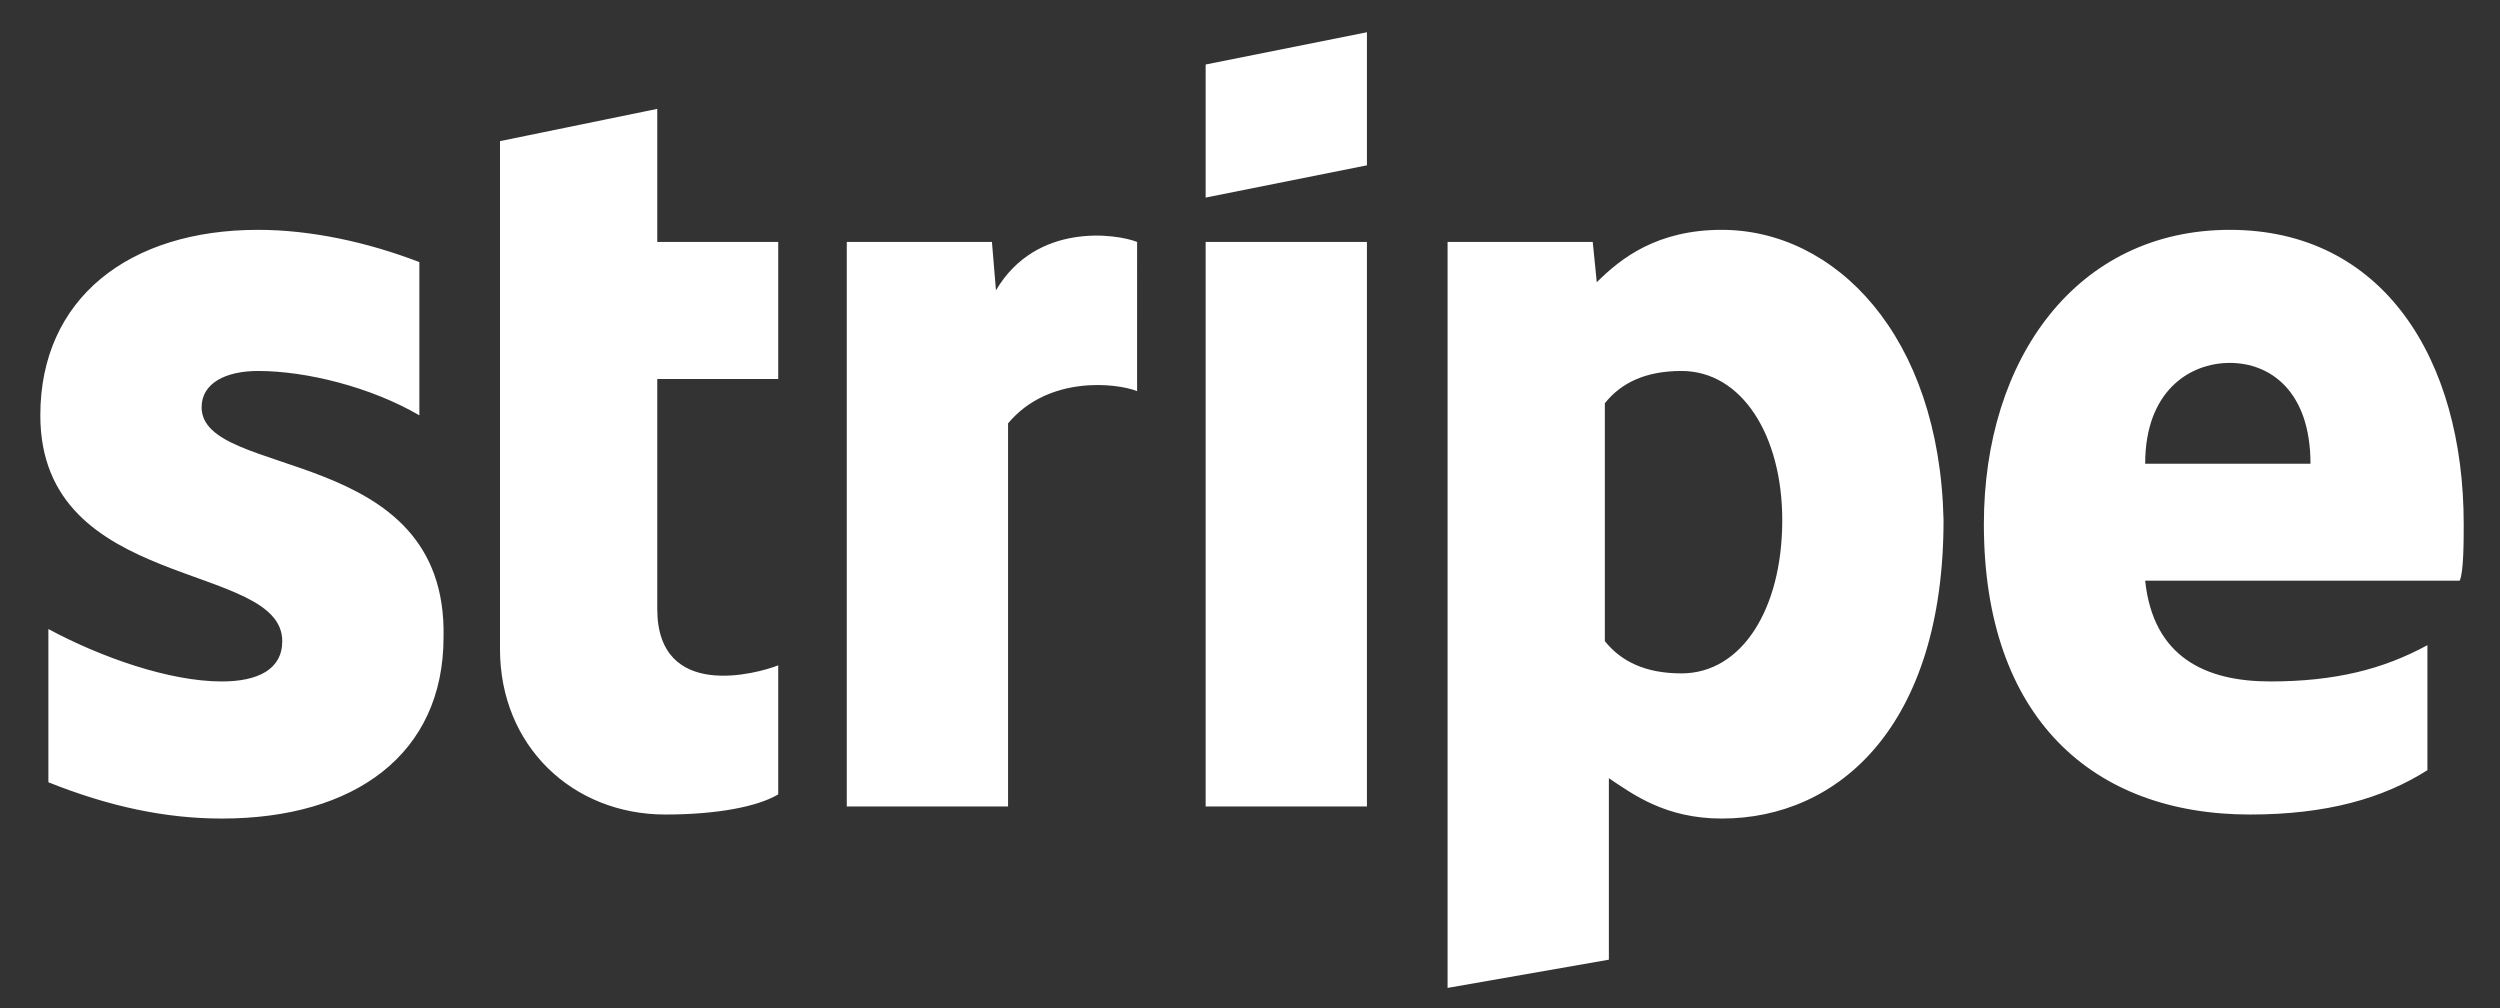 <svg xmlns="http://www.w3.org/2000/svg" width="62" height="25"><rect width="100%" height="100%" fill="#333333" stroke="none"/><path fill="#fff" d="M5 10.1c0-.6.6-.9 1.4-.9 1.2 0 2.8.4 4 1.1V6.5c-1.3-.5-2.7-.8-4-.8C3.2 5.7 1 7.4 1 10.3c0 4.4 6 3.6 6 5.6 0 .7-.6 1-1.5 1-1.3 0-3-.6-4.3-1.3v3.8c1.5.6 2.9.9 4.3.9 3.3 0 5.5-1.6 5.5-4.5.1-4.8-6-3.9-6-5.7zM29.9 20h4V6h-4v14zM16.3 2.7l-3.9.8v12.6c0 2.4 1.8 4.1 4.1 4.1 1.3 0 2.3-.2 2.8-.5v-3.2c-.5.2-3 .9-3-1.4V9.4h3V6h-3V2.7zm8.4 4.5L24.6 6H21v14h4v-9.5c1-1.2 2.7-1 3.2-.8V6c-.5-.2-2.5-.5-3.5 1.2zm5.2-2.3l4-.8V.8l-4 .8v3.3zM61.1 13c0-4.1-2-7.3-5.8-7.3s-6.1 3.2-6.1 7.3c0 4.8 2.7 7.2 6.6 7.2 1.9 0 3.3-.4 4.4-1.1V16c-1.1.6-2.3.9-3.9.9s-2.9-.6-3.1-2.5H61c.1-.2.1-1 .1-1.4zm-7.9-1.5c0-1.8 1.1-2.5 2.1-2.5s2 .7 2 2.5h-4.1zM42.7 5.7c-1.6 0-2.5.7-3.1 1.3l-.1-1h-3.6v18.5l4-.7v-4.5c.6.4 1.4 1 2.8 1 2.9 0 5.5-2.3 5.5-7.4-.1-4.6-2.7-7.2-5.5-7.2zm-1 11c-.9 0-1.5-.3-1.9-.8V10c.4-.5 1-.8 1.9-.8 1.5 0 2.5 1.6 2.5 3.7 0 2.2-1 3.8-2.5 3.8z"></path></svg>